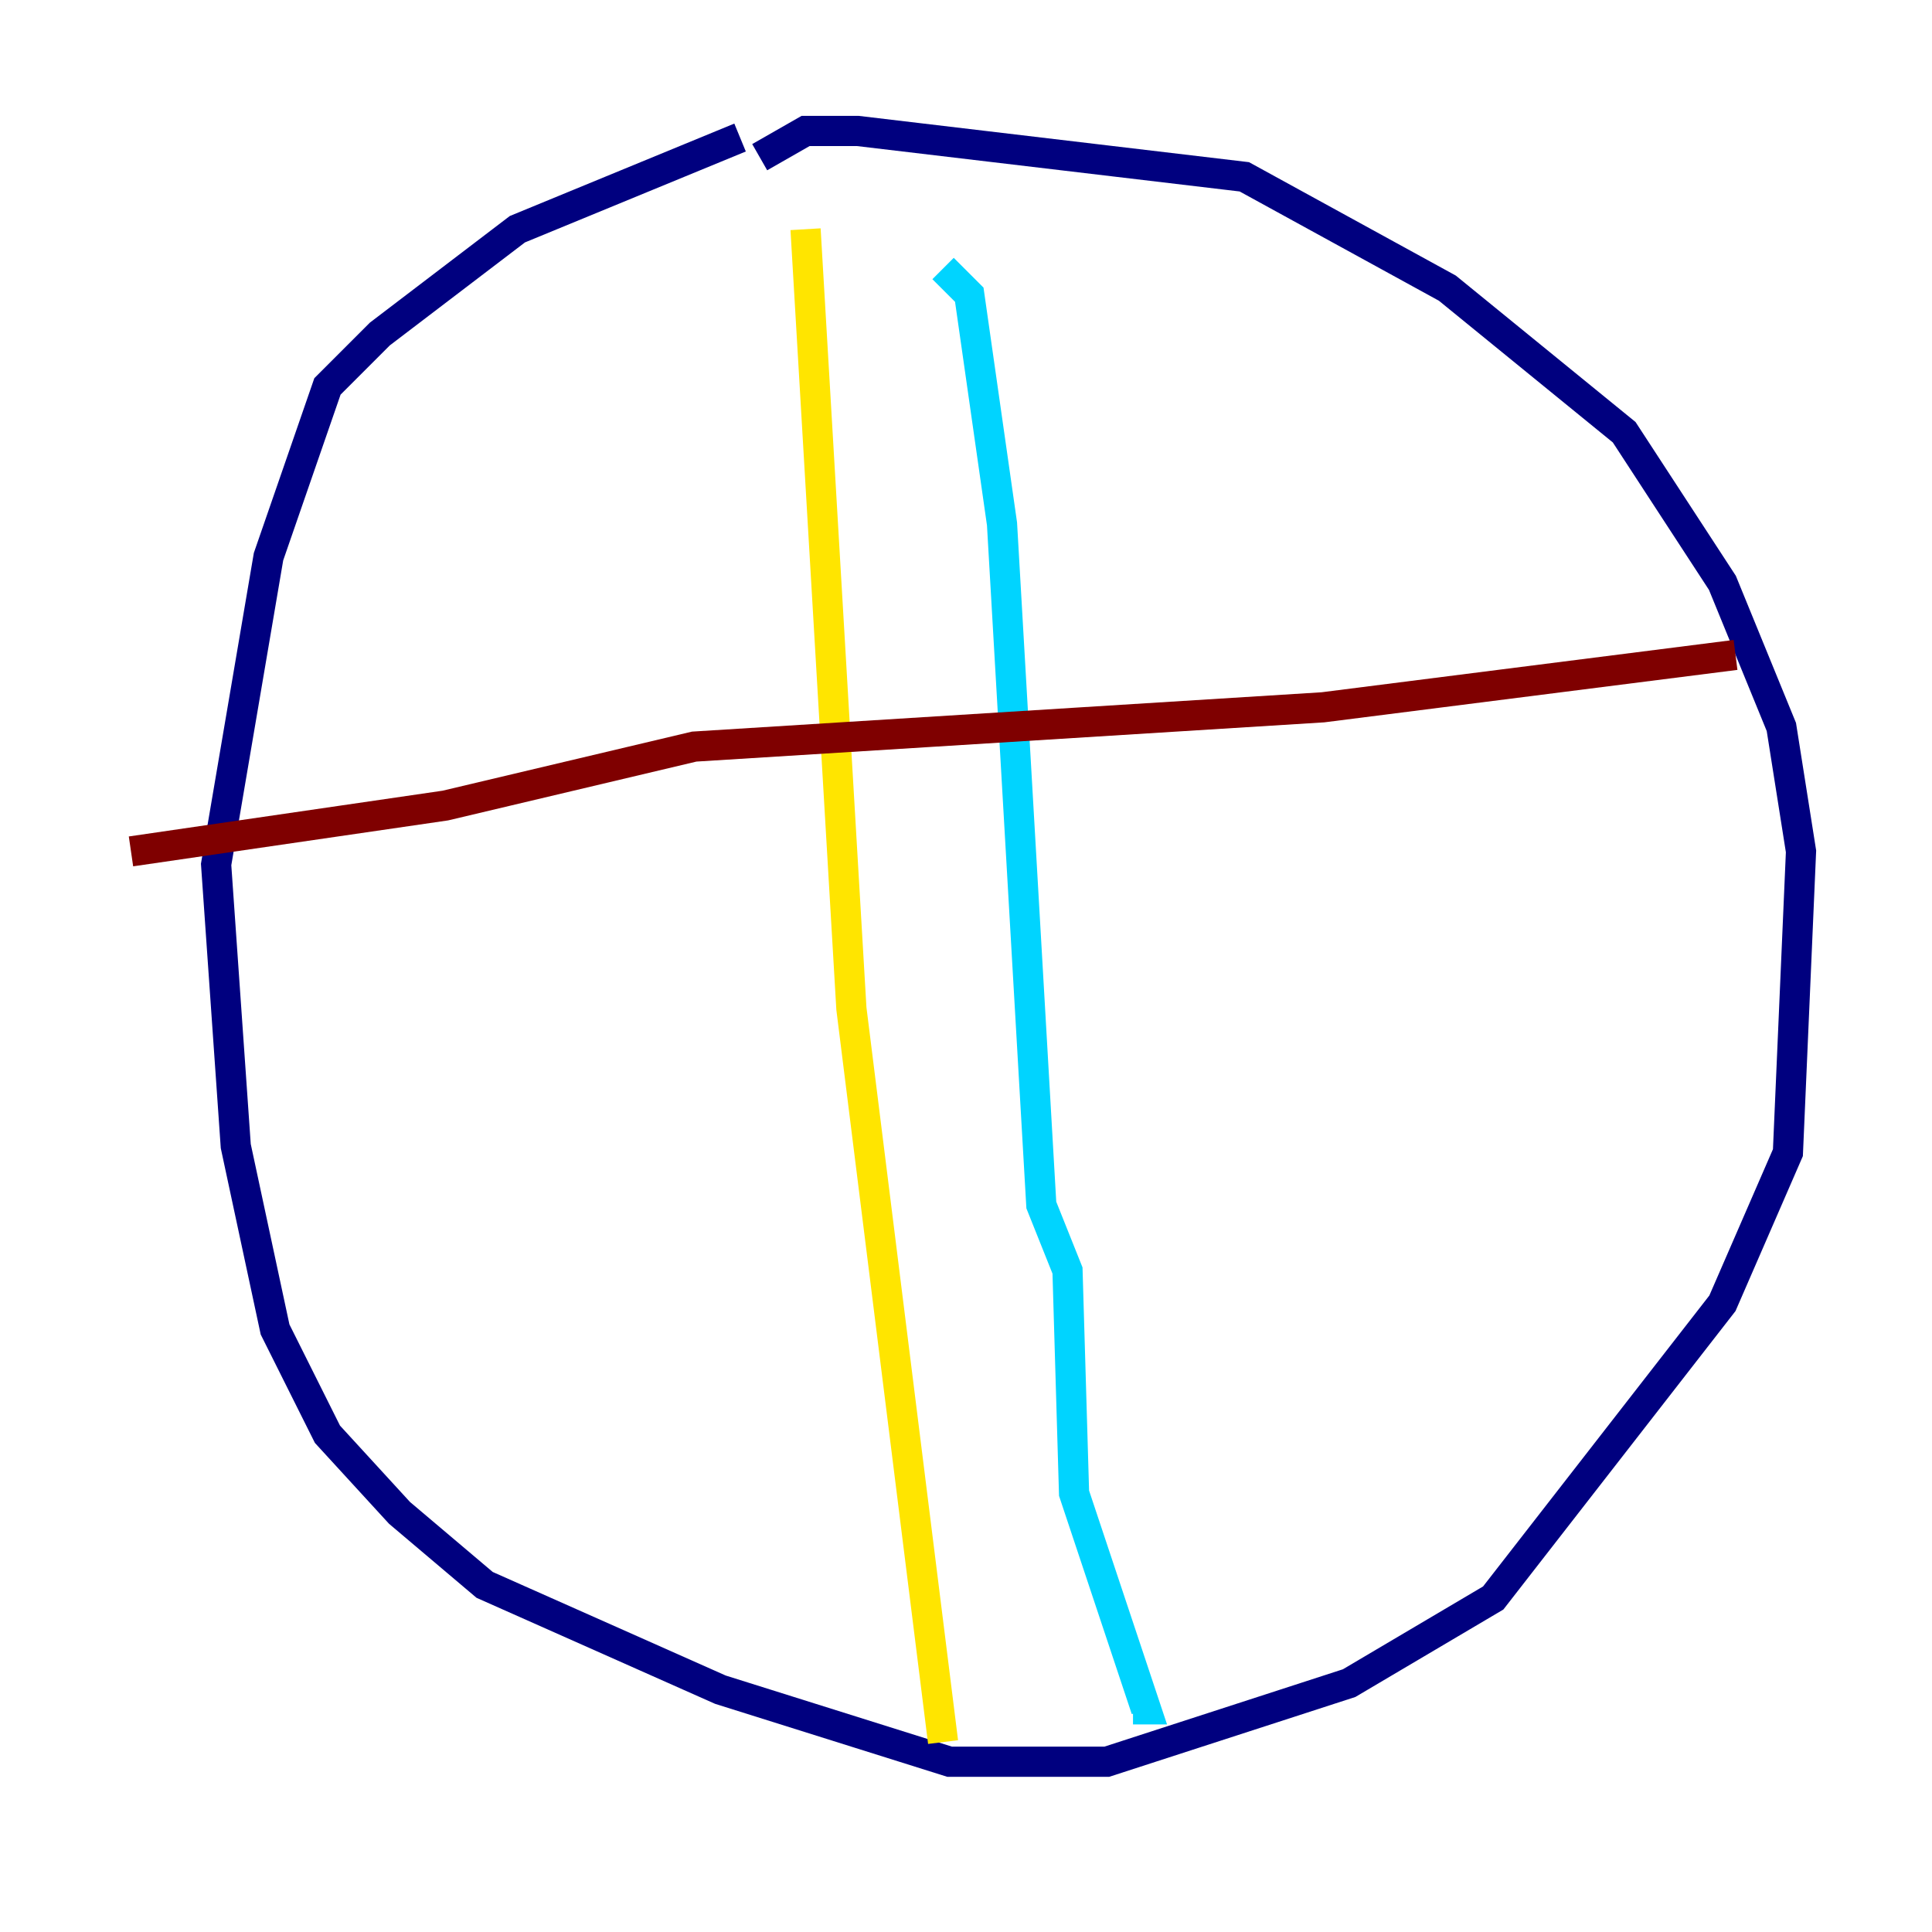 <?xml version="1.0" encoding="utf-8" ?>
<svg baseProfile="tiny" height="128" version="1.2" viewBox="0,0,128,128" width="128" xmlns="http://www.w3.org/2000/svg" xmlns:ev="http://www.w3.org/2001/xml-events" xmlns:xlink="http://www.w3.org/1999/xlink"><defs /><polyline fill="none" points="50.332,10.414 53.37,8.678 56.841,8.678 82.441,11.715 95.891,19.091 107.607,28.637 114.115,38.617 118.02,48.163 119.322,56.407 118.454,76.366 114.115,86.346 98.929,105.871 89.383,111.512 73.329,116.719 62.915,116.719 47.729,111.946 32.108,105.003 26.468,100.231 21.695,95.024 18.224,88.081 15.62,75.932 14.319,57.275 17.79,36.881 21.695,25.6 25.166,22.129 34.278,15.186 49.031,9.112" stroke="#00007f" stroke-width="2" /><polyline fill="none" points="62.481,17.79 64.217,19.525 66.386,34.712 68.99,79.837 70.725,84.176 71.159,98.929 75.932,113.248 75.064,113.248" stroke="#00d4ff" stroke-width="2" /><polyline fill="none" points="53.37,15.186 56.407,66.82 62.481,115.417" stroke="#ffe500" stroke-width="2" /><polyline fill="none" points="114.983,43.39 87.647,46.861 45.993,49.464 29.505,53.37 8.678,56.407" stroke="#7f0000" stroke-width="2" /></svg>